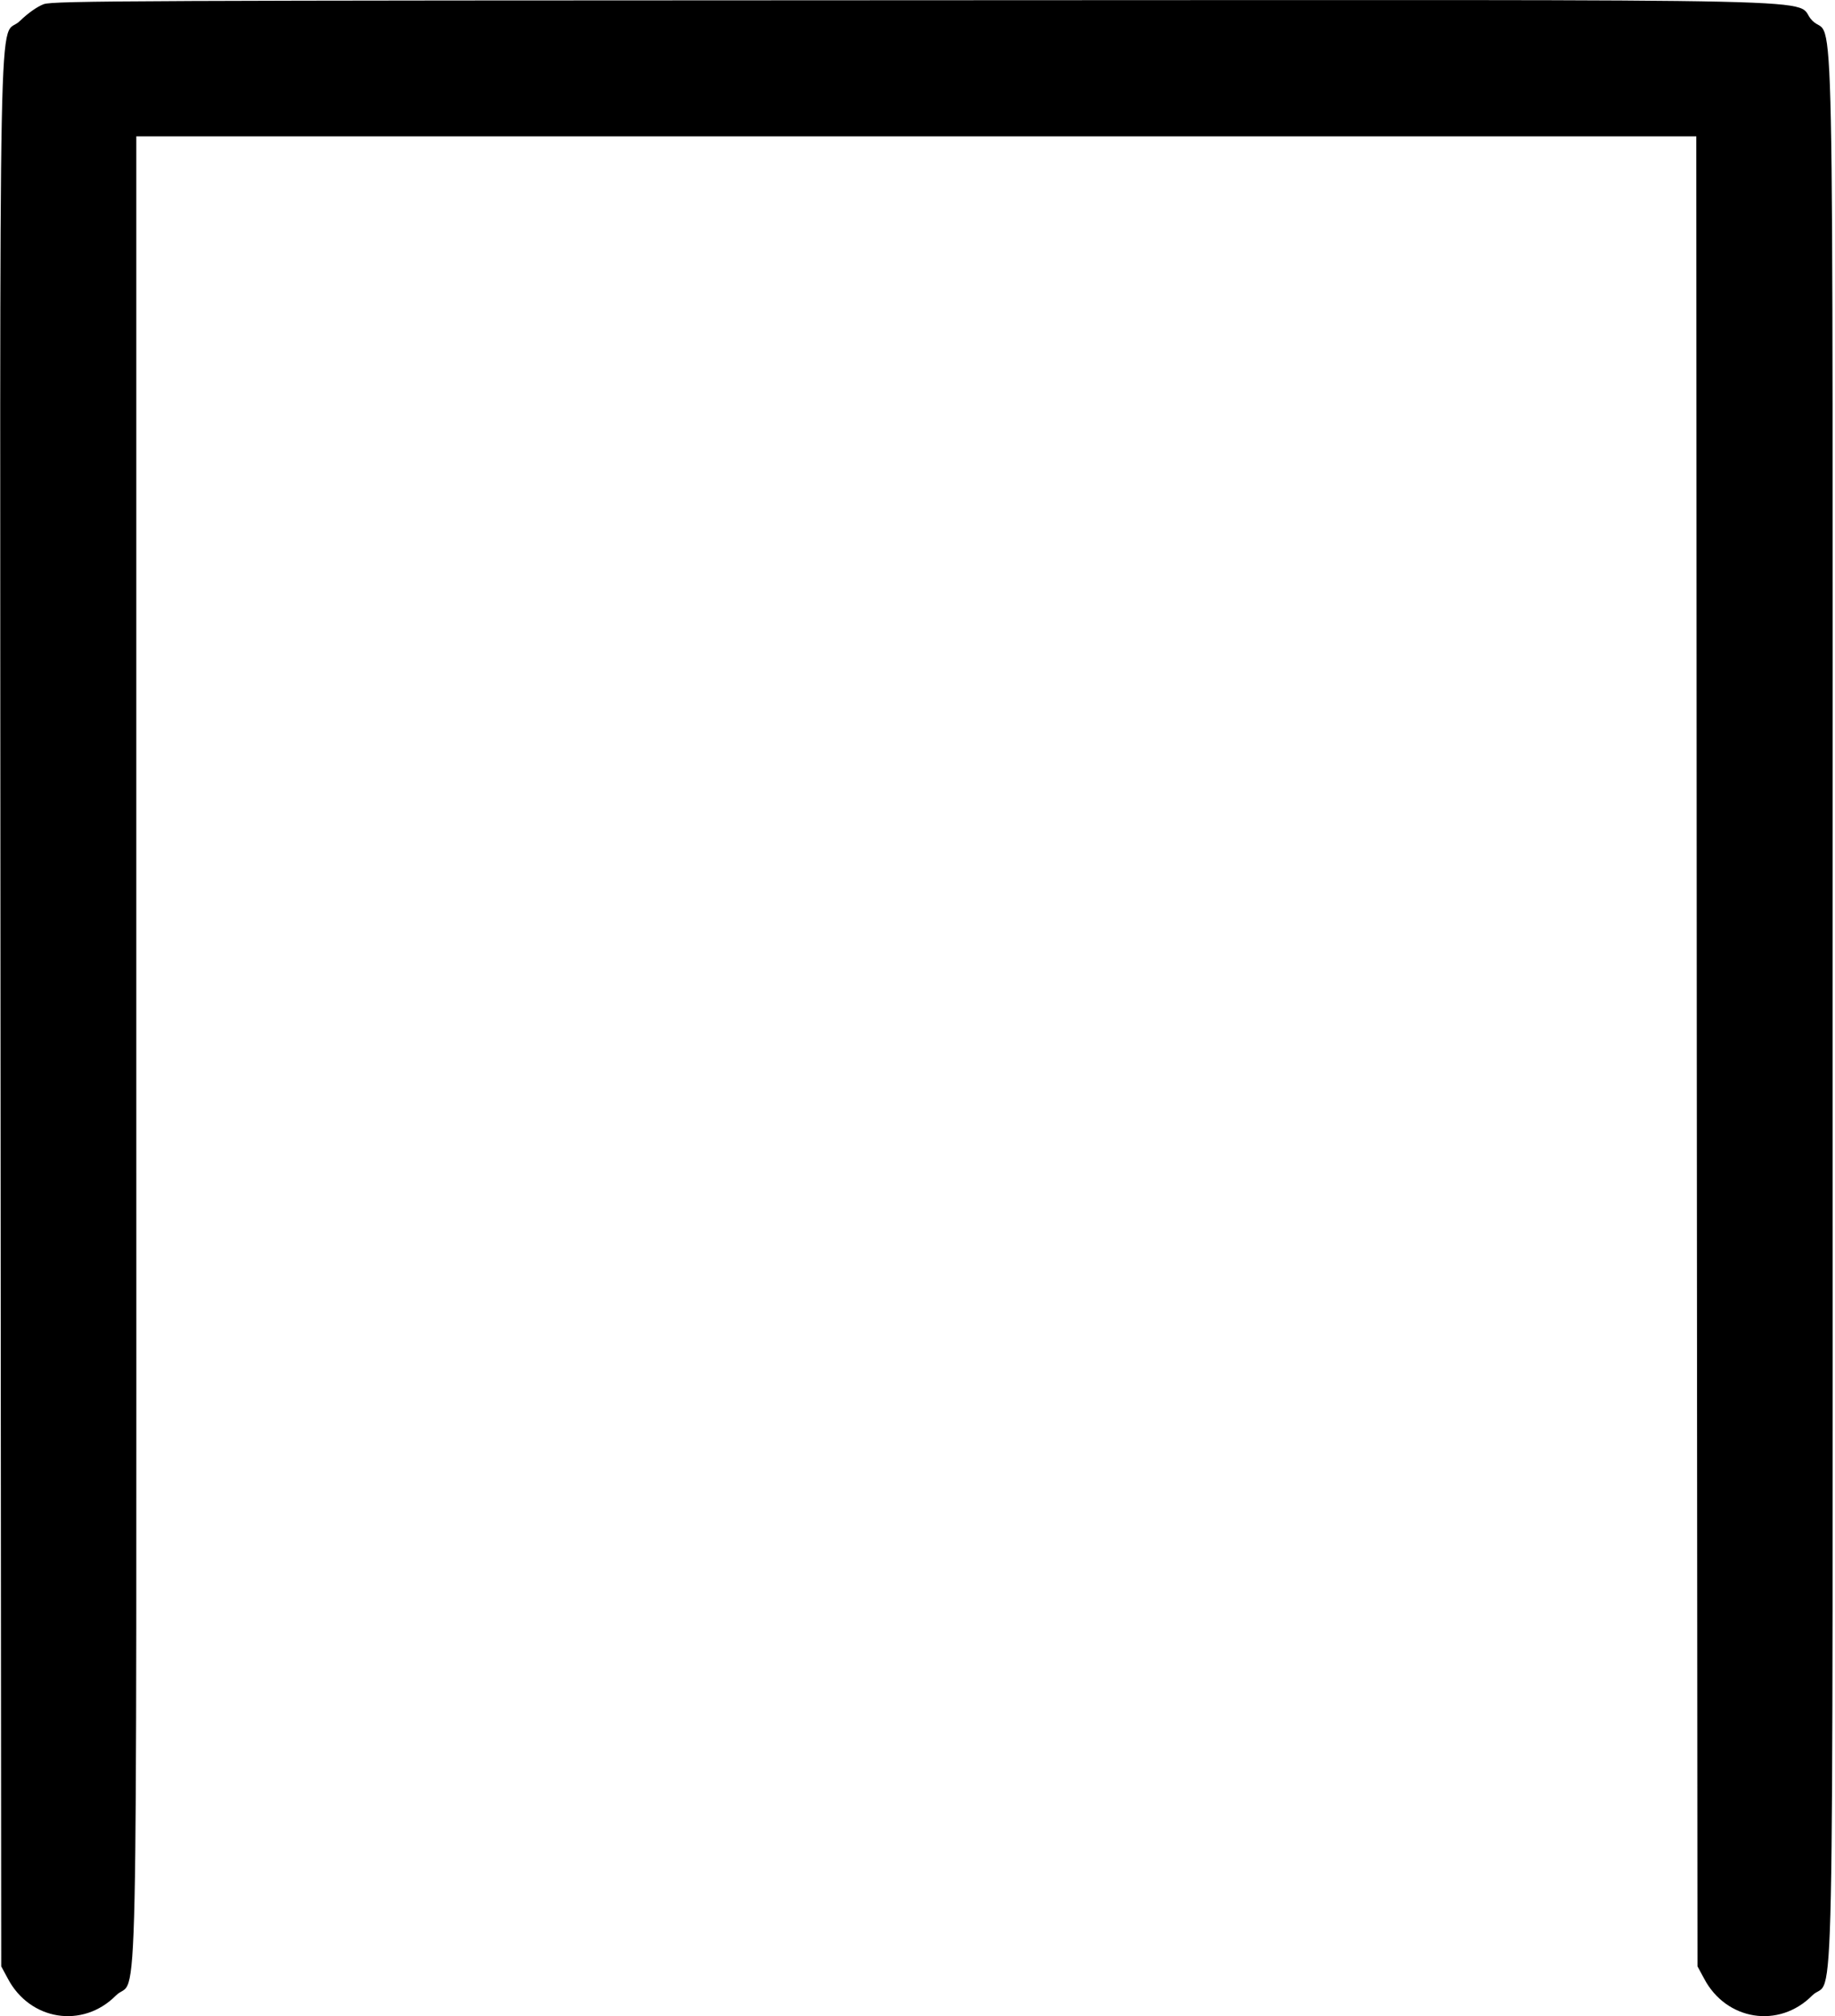 <?xml version="1.0" standalone="no"?>
<!DOCTYPE svg PUBLIC "-//W3C//DTD SVG 20010904//EN"
 "http://www.w3.org/TR/2001/REC-SVG-20010904/DTD/svg10.dtd">
<svg version="1.0" xmlns="http://www.w3.org/2000/svg"
 width="754pt" height="828pt" viewBox="0 0 754 828"
 preserveAspectRatio="xMidYMid meet">
<g transform="translate(0,828) scale(0.1,-0.1)"
fill="#000000" stroke="none">
<path d="M180 8263 c-27 -10 -65 -37 -97 -68 -92 -93 -83 348 -81 -4075 l3
-3915 27 -50 c91 -173 308 -207 444 -70 93 93 84 -327 84 3897 l0 3738 3205 0
3205 0 2 -3757 3 -3758 27 -50 c91 -173 308 -207 444 -70 93 93 84 -347 84
4055 0 4401 9 3962 -83 4055 -95 95 316 85 -3686 84 -3195 -1 -3540 -2 -3581
-16z"/>
</g>
</svg>
